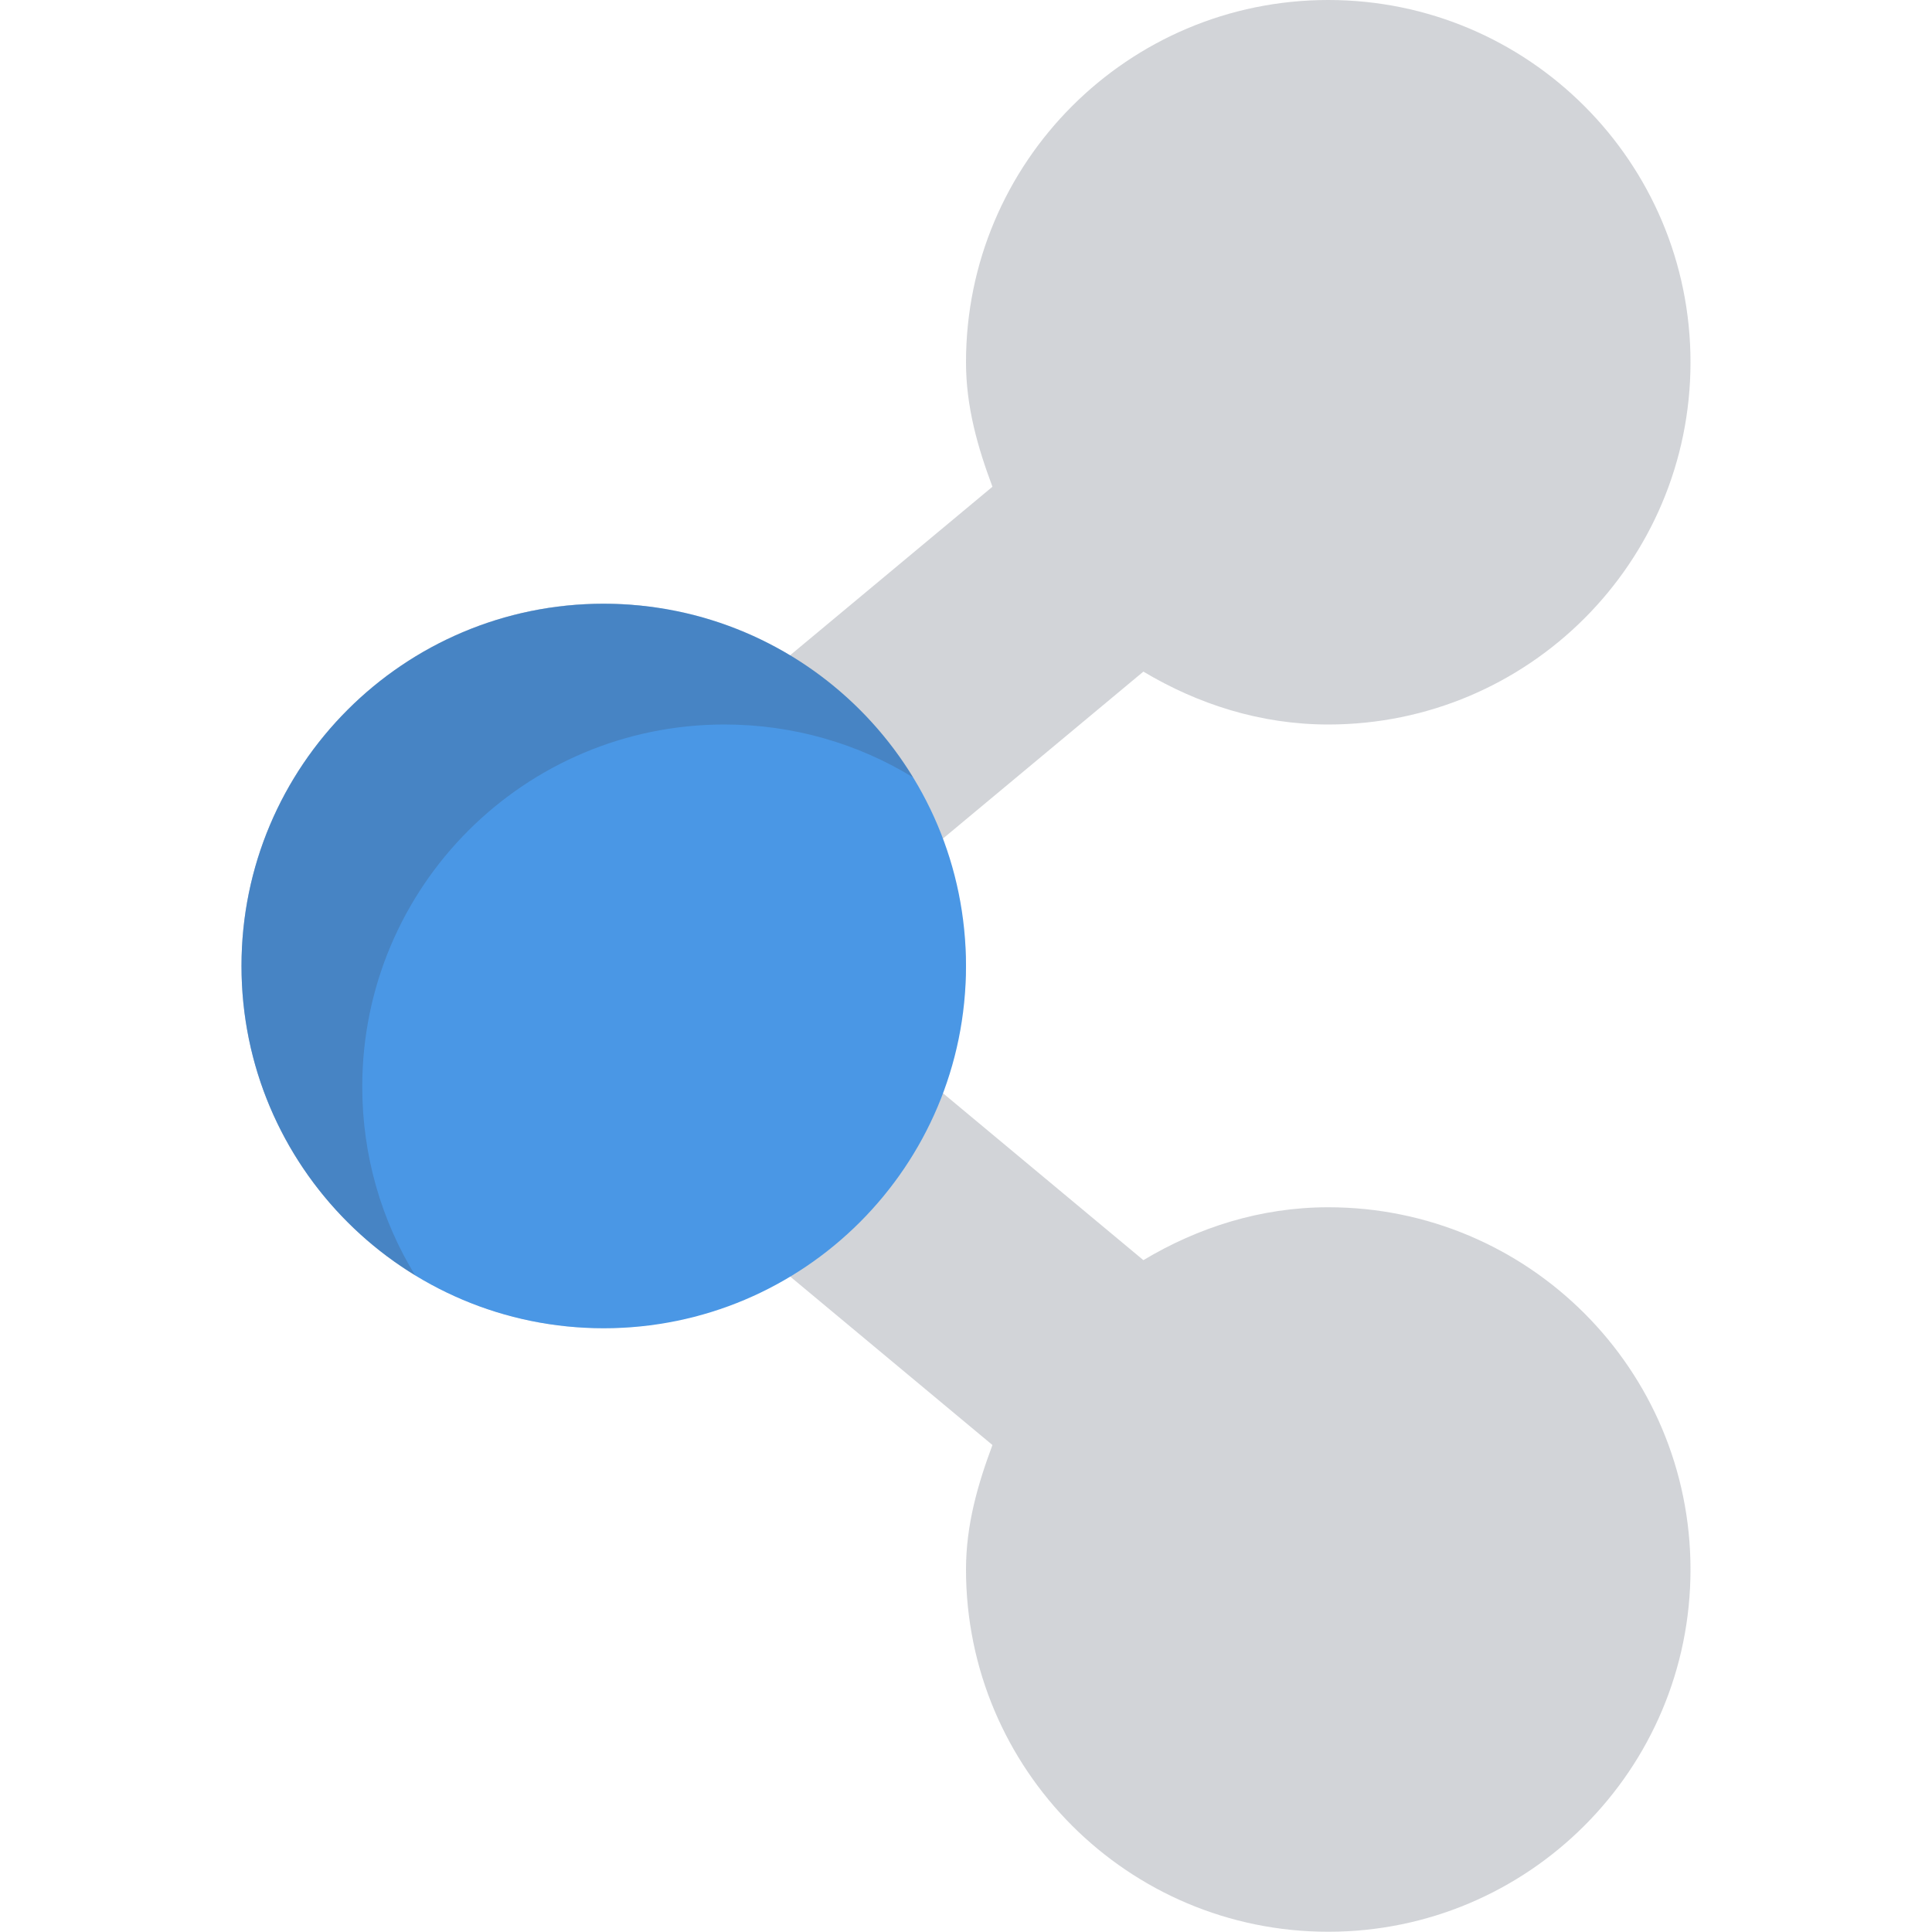 <?xml version="1.0" encoding="UTF-8" standalone="no"?>
<!-- Created with Inkscape (http://www.inkscape.org/) -->

<svg
   xmlns:dc="http://purl.org/dc/elements/1.1/"
   xmlns:cc="http://creativecommons.org/ns#"
   xmlns:rdf="http://www.w3.org/1999/02/22-rdf-syntax-ns#"
   xmlns:svg="http://www.w3.org/2000/svg"
   xmlns="http://www.w3.org/2000/svg"
   xmlns:sodipodi="http://sodipodi.sourceforge.net/DTD/sodipodi-0.dtd"
   xmlns:inkscape="http://www.inkscape.org/namespaces/inkscape"
   id="svg27665"
   height="16"
   width="16"
   version="1.1"
   inkscape:version="0.48.3.1 r9886"
   sodipodi:docname="haguichi-connecting-2.svg">
  <sodipodi:namedview
     pagecolor="#ffffff"
     bordercolor="#666666"
     borderopacity="1"
     objecttolerance="10"
     gridtolerance="10"
     guidetolerance="10"
     inkscape:pageopacity="0"
     inkscape:pageshadow="2"
     inkscape:window-width="1920"
     inkscape:window-height="1033"
     id="namedview10"
     showgrid="true"
     inkscape:snap-bbox="true"
     inkscape:bbox-paths="true"
     inkscape:bbox-nodes="true"
     inkscape:snap-bbox-edge-midpoints="true"
     inkscape:snap-bbox-midpoints="true"
     inkscape:object-paths="true"
     inkscape:snap-intersection-paths="true"
     inkscape:object-nodes="true"
     inkscape:snap-smooth-nodes="true"
     inkscape:snap-midpoints="true"
     inkscape:snap-object-midpoints="true"
     inkscape:snap-center="true"
     inkscape:zoom="41.719377"
     inkscape:cx="11.380146"
     inkscape:cy="7.3452991"
     inkscape:window-x="-10"
     inkscape:window-y="25"
     inkscape:window-maximized="1"
     inkscape:current-layer="svg27665">
    <inkscape:grid
       type="xygrid"
       id="grid2987" />
  </sodipodi:namedview>
  <defs
     id="defs7">
    <linearGradient
       id="linearGradient3009"
       y2="6.969"
       gradientUnits="userSpaceOnUse"
       x2="7.781"
       y1="11.898"
       x1="9.085">
      <stop
         id="stop3005"
         stop-color="#7ca9db"
         offset="0" />
      <stop
         id="stop3007"
         stop-color="#7ca9db"
         stop-opacity="0"
         offset="1" />
    </linearGradient>
  </defs>
  <path
     id="path2993"
     d="m11,0c-1.657,0-3,1.343-3,3,0,0.369,0.097,0.705,0.219,1.031l-1.688,1.406c-0.45-0.269-0.969-0.438-1.531-0.438-1.657,0-3,1.343-3,3s1.343,3,3,3c0.562,0,1.082-0.169,1.531-0.438l1.688,1.406c-0.122,0.327-0.219,0.662-0.219,1.031,0,1.657,1.343,3,3,3s3-1.343,3-3-1.343-3-3-3c-0.562,0-1.082,0.169-1.531,0.438l-1.688-1.406c0.122-0.327,0.219-0.662,0.219-1.031s-0.097-0.705-0.219-1.031l1.688-1.406c0.45,0.269,0.969,0.438,1.531,0.438,1.657,0,3-1.343,3-3s-1.343-3-3-3z"
     fill-opacity="0.231"
     fill-rule="nonzero"
     fill="#404957" />
  <path
     id="path3760"
     d="M 8,8 C 8,9.657 6.657,11 5,11 c -1.657,0 -3,-1.343 -3,-3 0,-1.657 1.343,-3 3,-3 1.657,0 3,1.343 3,3 z"
     style="fill:#4a97e5;fill-opacity:1;fill-rule:nonzero;stroke:none;color:#000000;stroke-width:2;marker:none;visibility:visible;display:inline;overflow:visible;enable-background:accumulate"
     inkscape:connector-curvature="0"
     sodipodi:nodetypes="sssss" />
  <path
     style="fill:#404957;fill-opacity:0.231;fill-rule:nonzero;stroke:none"
     d="m 5,5 c -1.657,0 -3,1.343 -3,3 C 2,9.085 2.575,10.036 3.438,10.562 3.16,10.108 3,9.572 3,9 c 0,-1.657 1.343,-3 3,-3 0.572,0 1.108,0.16 1.562,0.438 C 7.036,5.575 6.085,5 5,5 z"
     id="path3757"
     inkscape:connector-curvature="0"
     sodipodi:nodetypes="sscsscs" />
</svg>
